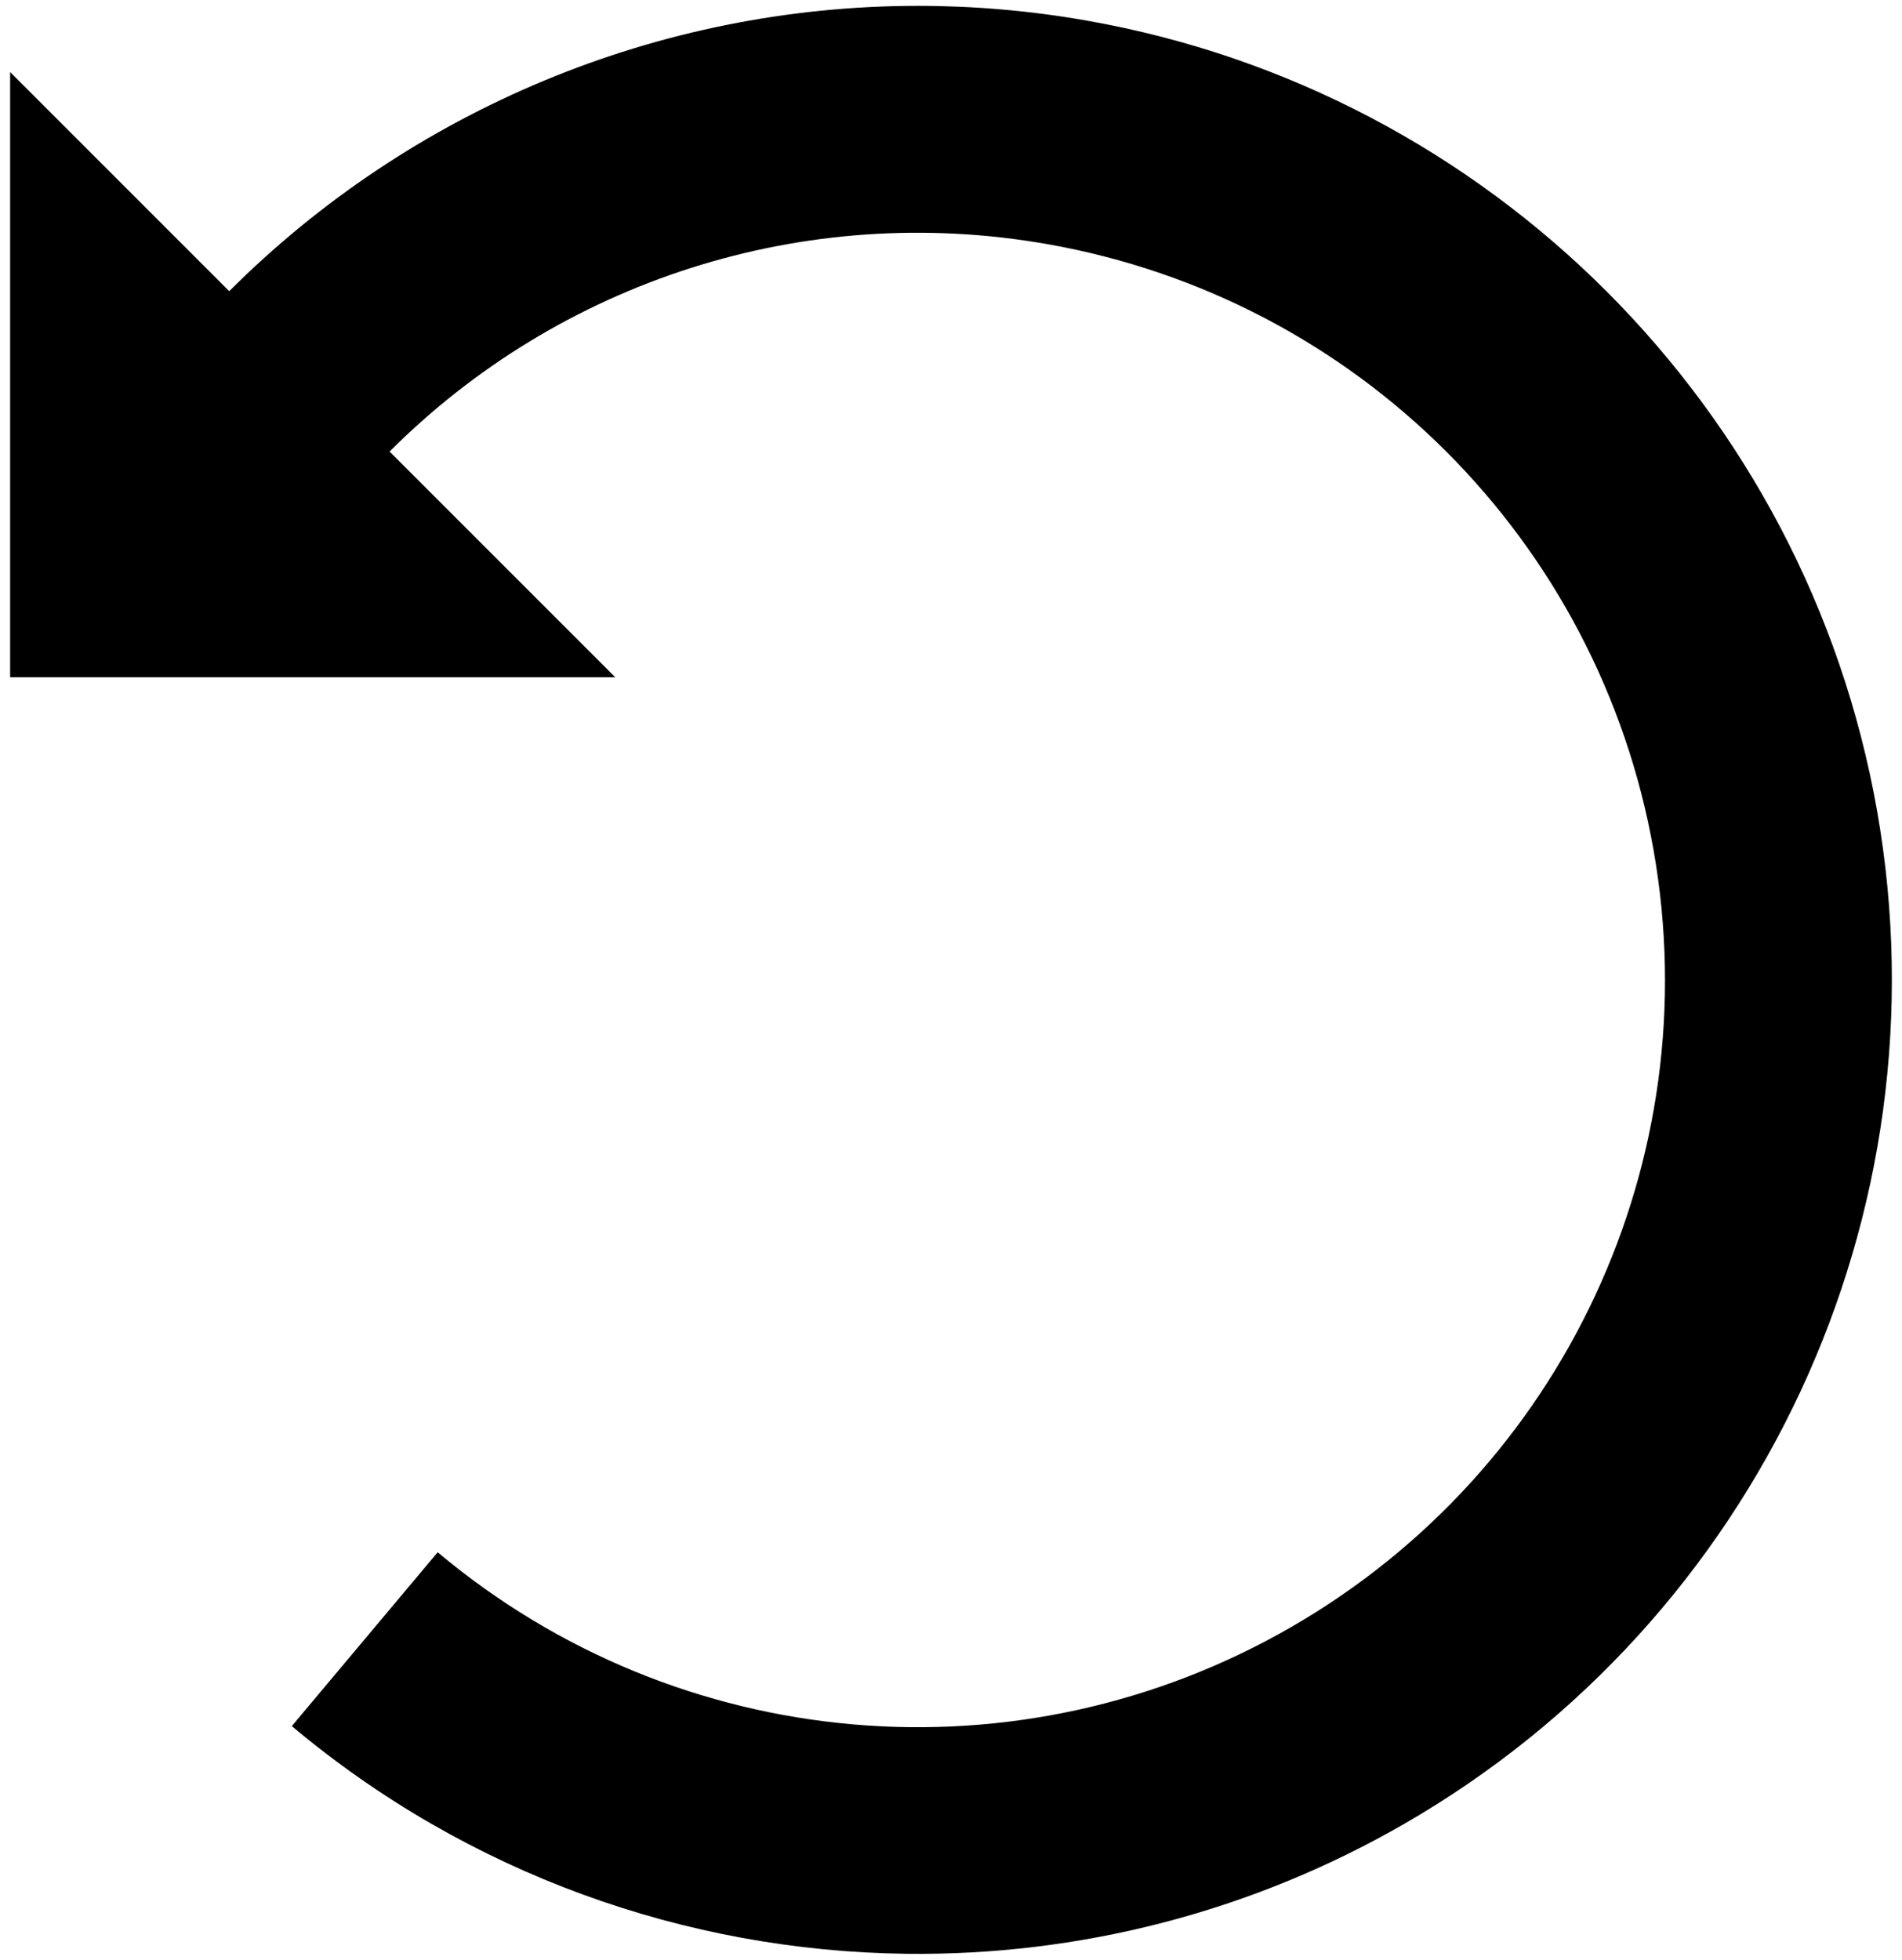 <svg width="132" height="136" viewBox="0 0 132 136" fill="none" xmlns="http://www.w3.org/2000/svg">
<path d="M63.674 0.406C67.572 0.404 71.508 0.74 75.439 1.433C103.398 6.363 125.339 28.305 130.27 56.264C135.199 84.222 122.085 112.346 97.498 126.541C86.742 132.751 74.774 135.727 62.893 135.582C47.617 135.395 32.484 130.048 20.251 119.782L30.375 107.718C47.093 121.745 70.724 123.812 89.624 112.901C108.523 101.99 118.549 80.49 114.759 58.999C110.969 37.508 94.195 20.733 72.703 16.944C55.754 13.955 38.8 19.562 27.038 31.336L42.703 47H0.703V5L15.908 20.206C28.514 7.613 45.712 0.416 63.674 0.406Z" fill="black"/>
</svg>
